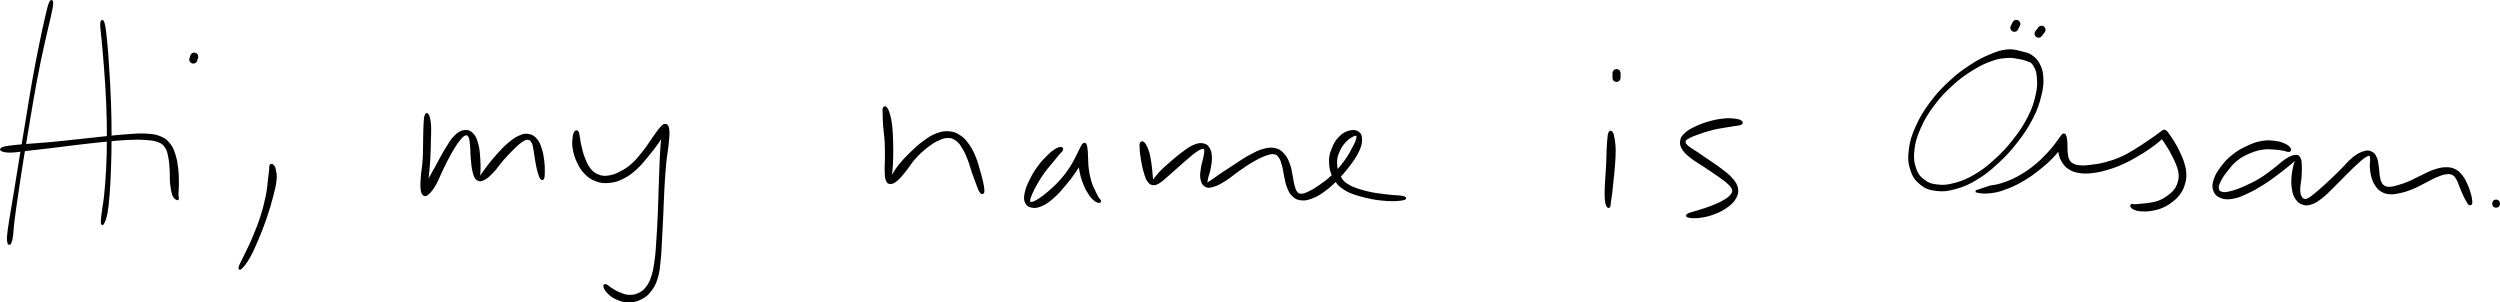 <svg id="my-name-is" xmlns="http://www.w3.org/2000/svg" viewBox="0 0 1237.23 149.68"><path d="M24.7,1.5c-.62,1.44-1.02,3.36-1.98,7.45-.96,4.1-1.57,6.87-2.82,13.02-1.24,6.15-2.09,10.33-3.41,17.74-1.33,7.42-1.94,11.64-3.22,19.33s-1.98,11.85-3.17,19.12-1.78,11.12-2.78,17.24c-1,6.11-1.56,9.06-2.22,13.33-.67,4.27-.93,5.71-1.11,8.01-.18,2.31,.08,2.77,.21,3.52,.14,.74,.36,.18,.47,.21,.1,.04-.01,0,.06-.03,.07-.03,.06,.57,.29-.12,.24-.7,.56-1.09,.9-3.36,.33-2.27,.25-3.73,.79-8,.53-4.27,.98-7.24,1.88-13.37,.91-6.12,1.47-9.98,2.64-17.25,1.16-7.27,1.86-11.43,3.17-19.11s1.96-11.9,3.36-19.29c1.39-7.39,2.3-11.53,3.63-17.66,1.32-6.12,2.12-8.84,3.01-12.95,.88-4.11,1.37-6.01,1.43-7.58,.06-1.56-.51-1.69-1.13-.25" style="stroke:#000;"/><path d="M50.1,11.72c-.09,1.73,.35,4.12,.73,8.53,.37,4.41,.72,7.38,1.16,13.52,.45,6.15,.78,10.36,1.06,17.22,.28,6.87,.35,10.6,.35,17.13-.01,6.52-.1,9.81-.38,15.5-.28,5.7-.56,8.63-1,12.98s-.89,6.06-1.21,8.77c-.33,2.7-.47,3.77-.4,4.75,.07,.98,.31,1.05,.76,.15,.44-.89,.97-1.92,1.48-4.62,.5-2.71,.7-4.51,1.06-8.9,.35-4.39,.51-7.34,.71-13.07,.2-5.73,.29-9.01,.29-15.56,0-6.55-.03-10.29-.27-17.18-.23-6.89-.52-11.1-.9-17.27-.39-6.17-.6-9.16-1.05-13.58-.44-4.41-.71-6.83-1.19-8.51-.48-1.67-1.1-1.6-1.2,.14" style="stroke:#000;"/><path d="M1.17,74.48c.88,.33,1.87,.6,4.37,.53,2.5-.06,4.2-.43,8.12-.87,3.93-.44,6.59-.74,11.49-1.33,4.91-.59,7.8-1,13.03-1.61,5.23-.61,8.16-.97,13.1-1.45,4.95-.48,7.44-.78,11.62-.97,4.18-.19,6.15-.23,9.29,.01,3.13,.24,4.41,.38,6.39,1.18,1.99,.81,2.5,1.31,3.53,2.84,1.03,1.53,1.17,2.59,1.64,4.8,.47,2.22,.51,3.62,.7,6.27,.19,2.64-.03,4.44,.23,6.97,.27,2.52,.55,4.14,1.11,5.65,.55,1.52,1.22,1.6,1.67,1.94,.45,.33,.51,.18,.58-.28s-.22-.53-.22-2.03,.26-2.96,.23-5.48c-.02-2.51-.02-4.33-.34-7.08-.33-2.75-.52-4.25-1.28-6.67-.77-2.41-1.14-3.61-2.54-5.4-1.4-1.78-2.17-2.55-4.48-3.53-2.31-.97-3.75-1.14-7.07-1.35-3.33-.21-5.3,.02-9.54,.31-4.25,.29-6.72,.61-11.69,1.12-4.96,.51-7.89,.86-13.12,1.42-5.24,.55-8.13,.9-13.05,1.35-4.91,.45-7.59,.57-11.51,.9-3.93,.34-5.63,.44-8.09,.77-2.46,.33-3.38,.49-4.22,.88-.83,.4-.84,.78,.05,1.11" style="stroke:#000;"/><path d="M98.09,27.77c-.01-.27-.09-.51-.24-.74-.13-.23-.3-.42-.52-.56-.19-.18-.42-.3-.68-.36l-.53-.07c-.36,0-.7,.09-1.01,.27l-.4,.31c-.25,.25-.42,.54-.51,.88-.15,.48-.31,.96-.46,1.43-.08,.27-.1,.53-.04,.8,.01,.27,.09,.51,.24,.74,.13,.23,.3,.42,.52,.56,.19,.18,.42,.3,.68,.36,.18,.02,.35,.05,.53,.07,.36,0,.7-.09,1.01-.27l.4-.31c.25-.25,.42-.54,.51-.88,.15-.48,.31-.96,.46-1.43,.08-.27,.1-.53,.04-.8Z"/><path d="M133.86,82.01c-.24,.47-.04,.77-.18,2.12-.15,1.36-.24,2.15-.56,4.65-.32,2.5-.29,4.17-1.04,7.85-.75,3.67-1.35,6.26-2.71,10.53-1.37,4.26-2.49,6.93-4.12,10.81-1.62,3.88-2.68,5.78-4,8.57-1.32,2.8-2.22,4.24-2.57,5.42-.36,1.18-.07,1.38,.81,.49,.89-.89,2.08-2.21,3.63-4.94,1.55-2.72,2.46-4.76,4.13-8.7,1.68-3.93,2.75-6.64,4.23-10.95,1.49-4.32,2.21-6.89,3.19-10.63,.97-3.74,1.43-5.43,1.7-8.08,.27-2.64-.06-3.67-.36-5.14-.3-1.48-.72-1.83-1.15-2.23s-.77-.24-1,.23" style="stroke:#000;"/><path d="M210.64,57.13c-.34,.92-.39,2.05-.54,4.51-.15,2.45-.11,4.3-.2,7.76s0,5.9-.23,9.55c-.23,3.65-.73,5.77-.93,8.7-.2,2.94-.29,4.23-.07,5.98s.48,2.39,1.16,2.78c.68,.38,1.14,.2,2.24-.85,1.1-1.05,1.91-2.03,3.27-4.4,1.35-2.38,1.99-4.39,3.53-7.5,1.53-3.11,2.51-5.21,4.15-8.06,1.63-2.85,2.58-4.37,4.01-6.18,1.44-1.8,2.09-2.5,3.15-2.85,1.05-.34,1.55,.01,2.14,1.13,.59,1.11,.57,2.28,.81,4.46,.23,2.18,.11,3.91,.36,6.45,.24,2.53,.32,4.21,.85,6.22s.77,3.07,1.79,3.84c1.02,.76,1.77,.73,3.33-.03,1.56-.75,2.64-1.85,4.46-3.73,1.81-1.89,2.66-3.44,4.63-5.69,1.98-2.26,3.28-3.69,5.24-5.59,1.97-1.91,3.03-2.94,4.58-3.92,1.55-.98,2.11-1.16,3.16-.98,1.05,.17,1.46,.69,2.08,1.86,.61,1.17,.62,2.1,.98,3.96,.36,1.86,.44,3.26,.82,5.32,.38,2.07,.6,3.34,1.07,5.01,.48,1.67,.84,2.72,1.31,3.36,.47,.64,.79,.58,1.05-.16,.27-.75,.28-1.82,.28-3.57-.01-1.75-.01-3.02-.3-5.18-.29-2.15-.51-3.57-1.17-5.59-.66-2.01-.99-3.1-2.14-4.47-1.15-1.38-1.96-2.04-3.62-2.4-1.65-.35-2.61-.25-4.66,.62-2.05,.87-3.35,1.84-5.6,3.73s-3.57,3.44-5.64,5.72c-2.06,2.28-3.13,3.69-4.69,5.69-1.56,1.99-2.27,3.26-3.12,4.29-.85,1.03-.94,1.35-1.12,.86-.18-.5,.21-1.43,.23-3.33,.03-1.9,.09-3.59-.12-6.17-.2-2.58-.27-4.37-.92-6.73-.65-2.36-1.05-3.74-2.33-5.08-1.29-1.33-2.32-1.82-4.09-1.59-1.77,.24-2.92,.92-4.77,2.77-1.85,1.85-2.7,3.58-4.5,6.49-1.79,2.91-2.79,5-4.48,8.06-1.69,3.07-2.8,4.83-3.96,7.28-1.16,2.44-1.45,3.66-1.83,4.96-.37,1.29-.16,1.69-.06,1.54,.1-.16,.28-.7,.56-2.31s.52-2.85,.85-5.76c.32-2.9,.55-5.1,.78-8.79,.22-3.69,.26-6.15,.33-9.65,.08-3.51,.22-5.38,.03-7.86-.19-2.47-.56-3.64-.98-4.53-.43-.9-.82-.86-1.16,.05" style="stroke:#000;"/><path d="M284.75,65.31c-.4,.54-.71,1.17-.88,2.77-.17,1.61-.38,2.9,.02,5.26,.41,2.37,.82,4.08,1.99,6.57s2.01,4,3.88,5.88c1.86,1.88,3.09,2.68,5.45,3.53,2.37,.84,3.74,.95,6.35,.69,2.62-.26,4.09-.69,6.73-2.02,2.64-1.32,4.03-2.37,6.49-4.6,2.46-2.22,3.65-3.89,5.83-6.51,2.17-2.62,3.43-4.19,5.05-6.58,1.62-2.4,2.31-3.78,3.05-5.38,.73-1.59,.68-2.46,.63-2.62-.05-.16-.5,.17-.86,1.83-.37,1.65-.66,3.12-.97,6.44-.31,3.32-.38,5.66-.59,10.15-.21,4.5-.29,7.31-.46,12.34-.18,5.04-.2,7.84-.42,12.83-.22,4.99-.36,7.6-.66,12.11-.31,4.52-.37,6.72-.88,10.46-.5,3.74-.75,5.46-1.63,8.23-.88,2.76-1.44,3.83-2.78,5.59-1.34,1.75-2.14,2.35-3.92,3.18-1.78,.82-3.02,1.02-4.97,.95s-3.03-.63-4.77-1.32c-1.74-.68-2.6-1.32-3.91-2.11-1.31-.78-1.94-1.6-2.62-1.82-.68-.22-1-.03-.77,.72,.23,.74,.68,1.81,1.91,3,1.24,1.19,2.25,2.08,4.28,2.93,2.02,.86,3.47,1.39,5.85,1.36,2.39-.03,3.93-.41,6.08-1.5,2.15-1.1,3.12-1.92,4.69-3.98,1.56-2.06,2.23-3.32,3.14-6.32s.98-4.82,1.39-8.67c.42-3.85,.43-6.04,.69-10.59,.26-4.54,.38-7.15,.61-12.14,.24-4.99,.26-7.81,.55-12.82,.28-5.02,.45-7.8,.88-12.26,.43-4.46,.96-6.71,1.27-10.04,.3-3.34,.48-4.82,.25-6.63-.23-1.82-.63-2.32-1.41-2.43-.79-.12-1.29,.51-2.52,1.86-1.22,1.36-1.96,2.61-3.61,4.91-1.66,2.3-2.64,4.04-4.68,6.6-2.05,2.56-3.25,4.14-5.55,6.19-2.31,2.04-3.64,2.83-5.98,4.03-2.34,1.2-3.55,1.66-5.72,1.96-2.17,.3-3.28,.25-5.14-.46-1.87-.71-2.79-1.4-4.19-3.07-1.41-1.68-1.92-3.08-2.84-5.31-.92-2.24-1.23-3.76-1.75-5.87-.52-2.1-.56-3.2-.85-4.65-.29-1.46-.27-2.08-.61-2.62-.35-.53-.73-.6-1.12-.05" style="stroke:#000;"/><path d="M437.38,53.66c-.23,.67-.07,1.34-.04,3.11,.04,1.77,.02,3.04,.22,5.73,.19,2.68,.58,4.54,.75,7.68,.18,3.14,.13,5.06,.13,8.03s-.21,4.58-.12,6.78c.1,2.2,.12,3.11,.6,4.22,.48,1.12,.82,1.4,1.81,1.35,.98-.04,1.68-.35,3.11-1.57,1.44-1.22,2.3-2.36,4.06-4.51,1.77-2.16,2.62-3.9,4.76-6.25,2.13-2.35,3.55-3.68,5.92-5.53,2.36-1.84,3.7-2.73,5.9-3.7,2.19-.98,3.25-1.28,5.08-1.19,1.83,.09,2.6,.5,4.06,1.63,1.45,1.13,2.04,2.08,3.2,4.01,1.17,1.93,1.69,3.25,2.63,5.63,.93,2.39,1.25,3.99,2.04,6.28,.8,2.3,1.3,3.54,1.92,5.19,.62,1.66,.75,2.14,1.18,3.08,.43,.93,.64,1.24,.96,1.62,.32,.38,.45,.26,.64,.28s.21-.05,.3-.19c.09-.14,.14-.03,.15-.49s.05-.78-.08-1.79c-.14-1.02-.19-1.54-.6-3.28-.4-1.73-.73-3-1.43-5.39-.71-2.38-1.04-4.01-2.09-6.52-1.06-2.51-1.7-3.94-3.18-6.03-1.48-2.08-2.31-3.13-4.22-4.4-1.91-1.27-3.01-1.77-5.33-1.95-2.31-.19-3.69,.03-6.26,1.02-2.57,.99-3.99,2.01-6.59,3.93-2.6,1.92-4.04,3.32-6.42,5.65-2.39,2.33-3.73,3.81-5.48,6.01s-2.38,3.51-3.29,5c-.92,1.48-1.06,2.05-1.3,2.43-.23,.37-.04,.32,.11-.58,.14-.89,.41-1.75,.62-3.89,.21-2.14,.35-3.81,.43-6.81,.07-3.01,.06-4.99-.04-8.21-.09-3.21-.13-5.14-.45-7.88-.32-2.73-.63-4.04-1.15-5.79-.51-1.75-.92-2.42-1.42-2.96-.51-.54-.87-.42-1.09,.25" style="stroke:#000;"/><path d="M524.91,73.21c-.7,.04-1.5,.29-2.79,1.14-1.29,.84-2.02,1.42-3.67,3.09-1.65,1.67-2.9,2.92-4.58,5.25-1.69,2.33-2.61,3.89-3.85,6.4-1.24,2.52-1.89,4.02-2.36,6.18-.47,2.17-.56,3.26,0,4.65,.56,1.4,1.26,1.99,2.81,2.32,1.54,.33,2.75,.26,4.91-.68,2.17-.94,3.56-1.97,5.91-4.04,2.35-2.06,3.65-3.64,5.85-6.26,2.19-2.62,3.38-4.17,5.14-6.84,1.75-2.66,2.61-4.22,3.62-6.49,1.01-2.28,1.25-3.53,1.42-4.88,.17-1.34-.15-1.82-.55-1.86-.41-.04-.99,.38-1.49,1.66-.51,1.28-.92,2.44-1.05,4.72-.12,2.27-.05,3.98,.41,6.66,.47,2.67,1,4.34,1.92,6.71,.92,2.37,1.63,3.53,2.7,5.15s1.72,2.19,2.65,2.95,1.5,.8,1.98,.86c.49,.05,.57-.19,.45-.6-.13-.4-.55-.53-1.08-1.44-.54-.91-.89-1.5-1.61-3.1-.73-1.59-1.36-2.66-2.02-4.88-.66-2.22-.97-3.76-1.3-6.23-.33-2.46-.23-3.98-.36-6.09-.14-2.11-.1-3.17-.32-4.45-.22-1.27-.36-1.8-.79-1.94-.44-.15-.67,.12-1.38,1.22-.7,1.11-1.04,2.19-2.16,4.29-1.11,2.09-1.73,3.65-3.4,6.19-1.67,2.54-2.8,4.08-4.96,6.51-2.16,2.44-3.65,3.75-5.84,5.65-2.2,1.9-3.43,2.8-5.13,3.87-1.69,1.07-2.43,1.37-3.36,1.49-.94,.11-1.24-.07-1.31-.93-.08-.86,.22-1.63,.95-3.38,.74-1.76,1.4-3.15,2.71-5.41,1.3-2.25,2.22-3.66,3.82-5.86,1.6-2.19,2.77-3.39,4.16-5.11,1.4-1.72,1.89-2.38,2.81-3.48s1.58-1.43,1.81-2.04c.22-.6,.02-1-.67-.97" style="stroke:#000;"/><path d="M564.61,70.88c-.23,.46-.16,.84-.13,1.95,.03,1.11,.07,1.88,.29,3.61,.22,1.72,.42,3.07,.83,5.02,.4,1.94,.66,3.09,1.2,4.71,.54,1.61,.75,2.4,1.48,3.39,.74,.98,1.16,1.4,2.2,1.55,1.03,.15,1.65-.07,2.98-.82s1.99-1.51,3.68-2.94c1.68-1.42,2.72-2.4,4.73-4.17,2.01-1.77,3.3-2.98,5.31-4.67,2-1.69,3.12-2.72,4.7-3.78s2.29-1.41,3.2-1.52c.91-.12,1.13,.06,1.33,.92,.21,.87,.01,1.66-.3,3.39-.3,1.73-.9,3.09-1.22,5.25-.31,2.16-.67,3.71-.34,5.54,.32,1.83,.77,2.86,1.95,3.6,1.18,.73,2,.65,3.96,.08s3.31-1.36,5.84-2.94c2.53-1.58,4.06-3.06,6.81-4.95,2.75-1.9,4.3-3.02,6.93-4.52,2.62-1.49,4.03-2.21,6.17-2.96,2.14-.74,3.09-1.01,4.53-.75,1.44,.27,1.81,.82,2.67,2.08,.85,1.26,1.07,2.32,1.6,4.22,.53,1.9,.56,3.18,1.04,5.29,.48,2.1,.6,3.38,1.38,5.25,.77,1.87,1.22,2.9,2.51,4.09,1.3,1.19,2.14,1.65,3.97,1.85,1.82,.2,2.93-.01,5.16-.85,2.23-.83,3.5-1.52,5.99-3.32s3.95-3.11,6.47-5.67c2.52-2.56,4.02-4.31,6.13-7.11,2.1-2.8,3.22-4.4,4.41-6.9,1.18-2.51,1.49-3.81,1.51-5.64,.02-1.84-.32-2.7-1.4-3.53-1.08-.82-2.23-1.01-4.02-.59-1.78,.42-3.18,1.03-4.88,2.69-1.71,1.66-2.63,3.08-3.64,5.6-1.01,2.52-1.53,4.1-1.41,7,.11,2.9,.48,4.82,1.99,7.49,1.5,2.68,2.42,3.99,5.53,5.89,3.11,1.91,5.92,2.59,10.04,3.64,4.11,1.05,6.84,1.35,10.52,1.61,3.68,.25,6.3-.02,7.88-.31,1.58-.3,1.57-.79,.03-1.18-1.53-.38-4.11-.26-7.68-.74-3.57-.48-6.27-.63-10.17-1.64-3.91-1.02-6.6-1.72-9.36-3.43-2.76-1.7-3.26-2.83-4.43-5.11-1.16-2.28-1.38-3.88-1.38-6.28s.51-3.66,1.4-5.71c.88-2.06,1.75-3.12,3.03-4.55,1.28-1.44,2.24-2,3.38-2.64,1.14-.64,1.82-.87,2.34-.56,.51,.31,.6,.77,.24,2.11-.36,1.34-.82,2.37-2.04,4.6-1.22,2.23-2.05,3.9-4.04,6.57-1.99,2.66-3.46,4.4-5.91,6.77-2.45,2.37-4.03,3.43-6.36,5.08-2.33,1.66-3.46,2.31-5.3,3.19-1.84,.88-2.62,1.21-3.89,1.22-1.28,.01-1.69-.24-2.48-1.16-.78-.92-.95-1.75-1.43-3.44-.48-1.69-.49-2.89-.95-5-.46-2.1-.55-3.47-1.34-5.52-.79-2.06-1.28-3.26-2.61-4.74-1.33-1.48-2.1-2.19-4.06-2.67-1.95-.47-3.22-.36-5.72,.29-2.51,.65-3.99,1.49-6.8,2.98-2.8,1.49-4.38,2.67-7.22,4.49-2.85,1.82-4.61,2.98-7.01,4.59-2.39,1.62-3.55,2.6-4.98,3.5-1.43,.9-1.75,1.28-2.17,1.01-.42-.28-.19-.95,.08-2.41,.28-1.46,.91-2.78,1.29-4.89,.38-2.12,.71-3.68,.61-5.69-.11-2.02-.32-3.12-1.14-4.38-.83-1.26-1.46-1.71-2.98-1.92-1.51-.2-2.58,.01-4.59,.9-2.01,.89-3.26,1.93-5.47,3.56s-3.53,2.81-5.59,4.6c-2.07,1.78-3.2,2.76-4.74,4.31-1.54,1.55-2.12,2.45-2.97,3.43-.84,.98-.92,1.39-1.25,1.48-.33,.09-.24-.17-.38-1.01-.14-.83-.13-1.59-.3-3.17-.16-1.57-.23-2.75-.54-4.71-.3-1.95-.49-3.34-.96-5.07-.48-1.72-.87-2.5-1.41-3.54-.54-1.03-.83-1.36-1.29-1.62-.46-.26-.8-.12-1.04,.33" style="stroke:#000;"/><path d="M796.52,65.68c-.34,.64-.38,1.4-.56,3.13-.19,1.73-.24,2.95-.36,5.5-.12,2.55-.09,4.33-.24,7.26-.14,2.93-.33,4.64-.48,7.37-.15,2.73-.24,4.11-.25,6.27-.01,2.16,.01,3.14,.21,4.53,.2,1.39,.49,1.95,.81,2.41,.31,.47,.56,.41,.78-.08,.22-.48,.13-1,.32-2.34,.19-1.34,.38-2.24,.63-4.35,.26-2.11,.38-3.47,.66-6.19,.27-2.73,.5-4.45,.71-7.42,.21-2.96,.37-4.8,.34-7.4-.04-2.61-.24-3.89-.52-5.64-.29-1.75-.5-2.5-.91-3.12-.41-.61-.8-.57-1.14,.07" style="stroke:#000;"/><path d="M801.41,34.76c-.18-.2-.4-.33-.64-.41-.24-.13-.5-.18-.77-.17-.52,.02-1.05,.19-1.41,.59-.36,.39-.59,.87-.59,1.41v2.38c0,.51,.22,1.05,.59,1.41,.18,.2,.4,.33,.64,.41,.24,.13,.5,.18,.77,.17,.52-.02,1.05-.19,1.41-.59,.36-.39,.59-.87,.59-1.41v-2.38c0-.51-.22-1.05-.59-1.41Z"/><path d="M861.63,60.16c-.53-.4-1.12-.68-2.73-.89-1.61-.21-2.81-.4-5.32-.17-2.52,.23-4.38,.54-7.24,1.32-2.86,.78-4.62,1.43-7.07,2.58-2.44,1.16-3.71,1.83-5.17,3.21-1.46,1.37-1.95,2.09-2.14,3.66-.19,1.56,.11,2.5,1.2,4.16s2.15,2.47,4.26,4.12c2.1,1.65,3.74,2.45,6.26,4.13,2.51,1.69,4.03,2.67,6.32,4.29,2.28,1.62,3.57,2.39,5.09,3.82,1.53,1.42,2.21,2.06,2.54,3.31,.34,1.26,.06,1.79-.87,2.97-.94,1.18-1.88,1.81-3.81,2.93-1.92,1.12-3.36,1.7-5.81,2.67-2.45,.98-4.14,1.45-6.44,2.2-2.3,.76-4.09,1.02-5.07,1.58-.97,.55-.97,.94,.18,1.19,1.14,.26,3.02,.41,5.54,.07,2.52-.35,4.4-.77,7.06-1.8,2.66-1.03,4.19-1.82,6.25-3.33,2.06-1.51,3.05-2.46,4.04-4.24,1-1.78,1.26-2.79,.92-4.66-.33-1.88-1.05-2.87-2.6-4.71-1.54-1.84-2.84-2.71-5.15-4.51-2.3-1.8-3.87-2.75-6.36-4.48-2.49-1.72-4.01-2.73-6.1-4.15-2.09-1.42-3.2-1.89-4.34-2.96-1.15-1.08-1.49-1.53-1.39-2.4,.09-.88,.5-1.18,1.87-1.99s2.63-1.24,4.97-2.08c2.34-.84,4.03-1.42,6.73-2.1,2.71-.68,4.46-.88,6.8-1.3,2.33-.42,3.4-.52,4.9-.79,1.5-.27,2.07-.22,2.61-.55,.54-.33,.6-.7,.07-1.1" style="stroke:#000;"/><path d="M1005.34,29.27c-.25-.6-.73-1.3-1.91-2.02-1.18-.73-1.91-1.16-3.99-1.61-2.08-.45-3.49-.99-6.41-.64-2.93,.36-4.63,.9-8.2,2.43-3.58,1.52-5.71,2.58-9.66,5.18-3.96,2.61-6.2,4.2-10.12,7.85-3.91,3.64-6.15,5.95-9.45,10.38-3.29,4.43-4.95,7.13-7.04,11.78-2.09,4.66-2.87,7.2-3.41,11.48-.53,4.28-.37,6.53,.74,9.92,1.1,3.39,2.29,5.02,4.79,7.02,2.49,1.99,4.26,2.55,7.67,2.96,3.41,.41,5.42,.18,9.36-.92,3.95-1.09,6.24-2.06,10.37-4.55,4.14-2.5,6.33-4.28,10.31-7.93,3.97-3.66,6.13-5.95,9.55-10.35,3.43-4.39,5.23-7.08,7.58-11.63,2.36-4.55,3.15-7.08,4.19-11.12,1.04-4.04,1.17-5.93,1.02-9.09-.15-3.15-.66-4.53-1.77-6.68-1.11-2.16-2.21-3-3.77-4.11-1.55-1.11-2.7-1.19-4.02-1.46-1.32-.26-2.03-.07-2.58,.13-.55,.21-.55,.54-.15,.9,.4,.36,1.06,.44,2.14,.91,1.08,.47,1.96,.51,3.24,1.44,1.28,.93,2.22,1.41,3.16,3.21,.95,1.8,1.37,2.92,1.56,5.78,.19,2.87,.28,4.67-.62,8.53-.89,3.87-1.62,6.37-3.86,10.81-2.25,4.44-4.01,7.1-7.37,11.4-3.36,4.3-5.51,6.57-9.42,10.1-3.91,3.53-6.11,5.23-10.13,7.57-4.02,2.34-6.26,3.17-9.97,4.14-3.7,.97-5.53,1.05-8.56,.7-3.02-.35-4.41-.79-6.57-2.47-2.17-1.68-3.23-2.92-4.26-5.92-1.02-3-1.31-5.06-.86-9.08,.45-4.02,1.14-6.52,3.14-11.02,1.99-4.5,3.6-7.17,6.83-11.49,3.23-4.31,5.45-6.58,9.32-10.09,3.86-3.51,6.11-5.04,10.01-7.45,3.9-2.4,6.06-3.36,9.49-4.58,3.42-1.21,5-1.29,7.64-1.49,2.63-.21,3.72,.22,5.54,.48,1.81,.26,2.38,.5,3.53,.82,1.16,.32,1.66,.82,2.24,.78,.59-.05,.92-.4,.68-1" style="stroke:#000;"/><path d="M999.78,11.31c-.06-.26-.18-.49-.36-.68-.14-.22-.33-.39-.56-.52l-.48-.2c-.35-.1-.71-.1-1.06,0l-.48,.2c-.3,.18-.54,.42-.72,.72-.32,.64-.64,1.27-.95,1.91-.15,.23-.23,.48-.24,.74-.06,.27-.05,.53,.04,.8,.06,.26,.18,.49,.36,.68,.14,.22,.33,.39,.56,.52l.48,.2c.35,.1,.71,.1,1.06,0l.48-.2c.3-.18,.54-.42,.72-.72,.32-.64,.64-1.27,.95-1.91,.15-.23,.23-.48,.24-.74,.06-.27,.05-.53-.04-.8Z"/><path d="M1012.24,14.21c-.06-.26-.18-.49-.36-.68-.14-.22-.33-.39-.56-.52l-.48-.2c-.35-.1-.71-.1-1.06,0l-.48,.2c-.3,.18-.54,.42-.72,.72-.48,.64-.95,1.27-1.43,1.91-.15,.23-.23,.48-.24,.74-.06,.27-.05,.53,.04,.8,.06,.26,.18,.49,.36,.68,.14,.22,.33,.39,.56,.52l.48,.2c.35,.1,.71,.1,1.06,0l.48-.2c.3-.18,.54-.42,.72-.72,.48-.64,.95-1.27,1.43-1.91,.15-.23,.23-.48,.24-.74,.06-.27,.05-.53-.04-.8Z"/><path d="M977.82,94.69c2.67,.69,4.46,.77,7.64,.39,3.17-.38,4.95-1.01,8.24-2.29,3.28-1.27,5.04-2.21,8.19-4.1,3.14-1.88,4.77-3.12,7.52-5.32,2.76-2.2,4.17-3.48,6.26-5.66,2.09-2.18,2.95-3.42,4.18-5.24,1.22-1.82,1.58-2.7,1.93-3.86,.34-1.16,.12-1.79-.22-1.96-.34-.16-.97,.21-1.48,1.12-.51,.91-.91,1.83-1.07,3.44-.17,1.62-.17,2.81,.24,4.63,.42,1.82,.83,2.94,1.84,4.47,1.02,1.54,1.62,2.23,3.24,3.2,1.62,.97,2.67,1.31,4.87,1.65,2.2,.33,3.46,.32,6.15,.02,2.7-.3,4.31-.65,7.33-1.53,3.02-.88,4.79-1.53,7.77-2.86,2.98-1.32,4.47-2.23,7.13-3.76,2.66-1.53,4.02-2.42,6.17-3.9,2.15-1.48,3.13-2.27,4.58-3.49,1.44-1.22,1.95-1.76,2.65-2.61,.69-.86,.79-1.21,.82-1.67,.03-.46-.3-.69-.67-.65-.37,.03-.93,.22-1.17,.82-.25,.6-.34,1.26-.06,2.18,.29,.93,.8,1.33,1.49,2.45,.7,1.11,1.15,1.69,1.98,3.11,.83,1.43,1.35,2.32,2.18,4,.84,1.68,1.37,2.62,2,4.39,.62,1.76,.98,2.73,1.12,4.43,.14,1.7,.02,2.5-.43,4.07-.44,1.58-.8,2.43-1.81,3.8-1,1.37-1.71,1.94-3.21,3.06-1.51,1.12-2.49,1.78-4.32,2.54-1.83,.76-2.95,.9-4.83,1.25-1.89,.35-3.11,.34-4.59,.5-1.49,.15-1.96,.25-2.83,.28-.87,.03-1.17-.25-1.53-.14-.37,.1-.55,.3-.31,.68,.24,.38,.55,.82,1.49,1.21,.94,.39,1.56,.65,3.22,.75,1.66,.11,2.96,.13,5.08-.21,2.11-.35,3.41-.62,5.49-1.52,2.08-.9,3.2-1.64,4.92-3s2.51-2.11,3.68-3.8c1.17-1.69,1.61-2.72,2.17-4.64,.56-1.93,.7-2.95,.63-4.99-.08-2.04-.4-3.2-.99-5.22s-1.13-3.03-1.96-4.86c-.83-1.83-1.34-2.77-2.18-4.28-.85-1.51-1.37-2.22-2.06-3.27-.69-1.05-.99-1.41-1.39-1.97-.39-.57-.34-.58-.61-.86-.27-.29-.46-.4-.74-.56-.28-.15-.25-.33-.65-.2-.4,.12-.51,.25-1.34,.83-.83,.58-1.32,1.03-2.81,2.08-1.48,1.04-2.49,1.74-4.6,3.14-2.12,1.4-3.42,2.36-5.98,3.86-2.57,1.5-3.98,2.4-6.84,3.63-2.86,1.23-4.59,1.76-7.46,2.52-2.88,.76-4.43,.96-6.9,1.27s-3.57,.43-5.44,.28c-1.87-.16-2.7-.36-3.91-1.04-1.2-.68-1.54-1.16-2.12-2.37-.57-1.21-.58-2.16-.75-3.68s-.02-2.49-.1-3.92c-.08-1.42-.08-2.25-.32-3.21-.23-.95-.42-1.48-.87-1.56-.45-.08-.62,.3-1.37,1.18-.74,.89-1.06,1.61-2.34,3.24-1.28,1.62-2.09,2.77-4.07,4.87-1.98,2.1-3.21,3.48-5.82,5.63-2.61,2.16-4.21,3.37-7.22,5.16-3.02,1.78-4.75,2.64-7.86,3.77-3.1,1.13-4.79,1.54-7.66,1.87l-7.31,2.43Z" style="stroke:#000;"/><path d="M1133.25,73.67c-.34-.6-.88-1.27-2.27-1.94-1.39-.68-2.39-1.15-4.68-1.45-2.28-.3-3.94-.54-6.76-.06-2.81,.47-4.44,1.1-7.32,2.44s-4.54,2.24-7.08,4.26c-2.54,2.01-3.8,3.42-5.61,5.81-1.82,2.39-2.73,3.84-3.48,6.13-.74,2.29-.89,3.59-.27,5.32,.63,1.74,1.53,2.62,3.38,3.36,1.84,.74,3.23,.79,5.83,.34,2.6-.44,4.15-1.18,7.17-2.58,3.02-1.39,4.88-2.49,7.92-4.39,3.03-1.9,4.65-3.19,7.25-5.12,2.6-1.93,3.94-3.1,5.75-4.54,1.82-1.44,2.61-2.17,3.34-2.67,.73-.5,.49-.51,.31,.18-.19,.69-.81,1.49-1.25,3.29-.44,1.8-.79,3.38-.94,5.7-.14,2.33-.14,3.85,.23,5.95,.38,2.09,.66,3.12,1.65,4.55,.99,1.42,1.8,2.11,3.32,2.59,1.51,.48,2.4,.43,4.24-.21,1.84-.64,2.89-1.37,4.98-2.98,2.09-1.62,3.14-2.83,5.47-5.09,2.32-2.26,3.76-3.85,6.17-6.22,2.4-2.37,3.84-3.85,5.84-5.65,2.01-1.81,2.89-2.6,4.18-3.38,1.28-.78,1.69-.83,2.26-.55,.56,.29,.48,.73,.57,1.97,.09,1.23-.26,2.41-.13,4.19,.13,1.78,.28,2.99,.79,4.72,.5,1.73,.82,2.57,1.75,3.93,.92,1.36,1.48,2.05,2.85,2.86,1.38,.81,2.21,1.07,4,1.2,1.8,.13,2.81-.07,4.98-.54,2.17-.48,3.44-.87,5.86-1.84,2.42-.97,3.81-1.82,6.24-3.02,2.43-1.2,3.76-2.09,5.92-2.98,2.16-.9,3.22-1.31,4.88-1.51,1.67-.19,2.33-.1,3.46,.52s1.43,1.32,2.18,2.59c.74,1.26,.91,2.22,1.55,3.74,.64,1.51,1.02,2.54,1.63,3.83,.6,1.3,.86,1.76,1.39,2.66,.52,.9,.79,1.55,1.22,1.86,.43,.32,.78,.21,.95-.3,.16-.52,.04-1.22-.12-2.28-.16-1.05-.25-1.59-.69-3-.44-1.41-.77-2.44-1.52-4.04-.76-1.61-1.13-2.57-2.24-3.98-1.11-1.41-1.71-2.25-3.3-3.06-1.59-.82-2.57-1.05-4.66-1.02-2.08,.03-3.35,.37-5.77,1.16-2.42,.8-3.83,1.68-6.31,2.83-2.48,1.15-3.78,1.98-6.07,2.95-2.29,.96-3.46,1.33-5.36,1.88-1.9,.55-2.75,.8-4.15,.86-1.4,.05-1.92-.04-2.85-.58-.94-.54-1.3-1.03-1.85-2.12-.54-1.09-.6-1.79-.86-3.33-.27-1.55-.17-2.63-.46-4.39-.28-1.77-.32-3.03-.98-4.45-.65-1.42-1.08-2.09-2.29-2.63-1.2-.55-1.94-.67-3.74-.08-1.8,.59-3.04,1.23-5.27,3.02-2.22,1.8-3.45,3.54-5.88,5.94-2.43,2.39-3.93,3.88-6.26,6.04-2.33,2.16-3.52,3.19-5.4,4.77-1.89,1.58-2.68,2.36-4.01,3.11-1.32,.76-1.72,.89-2.62,.65-.9-.24-1.38-.73-1.87-1.83-.49-1.09-.58-1.84-.57-3.65s.46-3.18,.62-5.39c.16-2.21,.25-3.75,.17-5.66-.07-1.91-.02-2.83-.55-3.87-.54-1.05-.79-1.45-2.11-1.35-1.33,.11-2.44,.57-4.5,1.86-2.06,1.29-3.24,2.68-5.81,4.6-2.56,1.93-4.07,3.23-7.02,5.03-2.96,1.8-4.88,2.7-7.74,3.97-2.85,1.27-4.33,1.8-6.56,2.37-2.22,.58-3.2,.76-4.55,.49-1.35-.27-1.92-.72-2.19-1.85-.28-1.13-.02-2,.83-3.82,.84-1.81,1.71-3.12,3.39-5.26,1.69-2.14,2.71-3.59,5.03-5.42,2.31-1.83,3.91-2.62,6.55-3.74,2.64-1.11,4.13-1.47,6.64-1.83s3.89-.1,5.91,.02c2.03,.12,2.85,.35,4.2,.58,1.34,.23,1.91,.66,2.53,.57,.61-.09,.89-.44,.54-1.04" style="stroke:#000;"/><path d="M1235.3,98.78c-2.57,0-2.58,4,0,4s2.58-4,0-4Z"/></svg>
